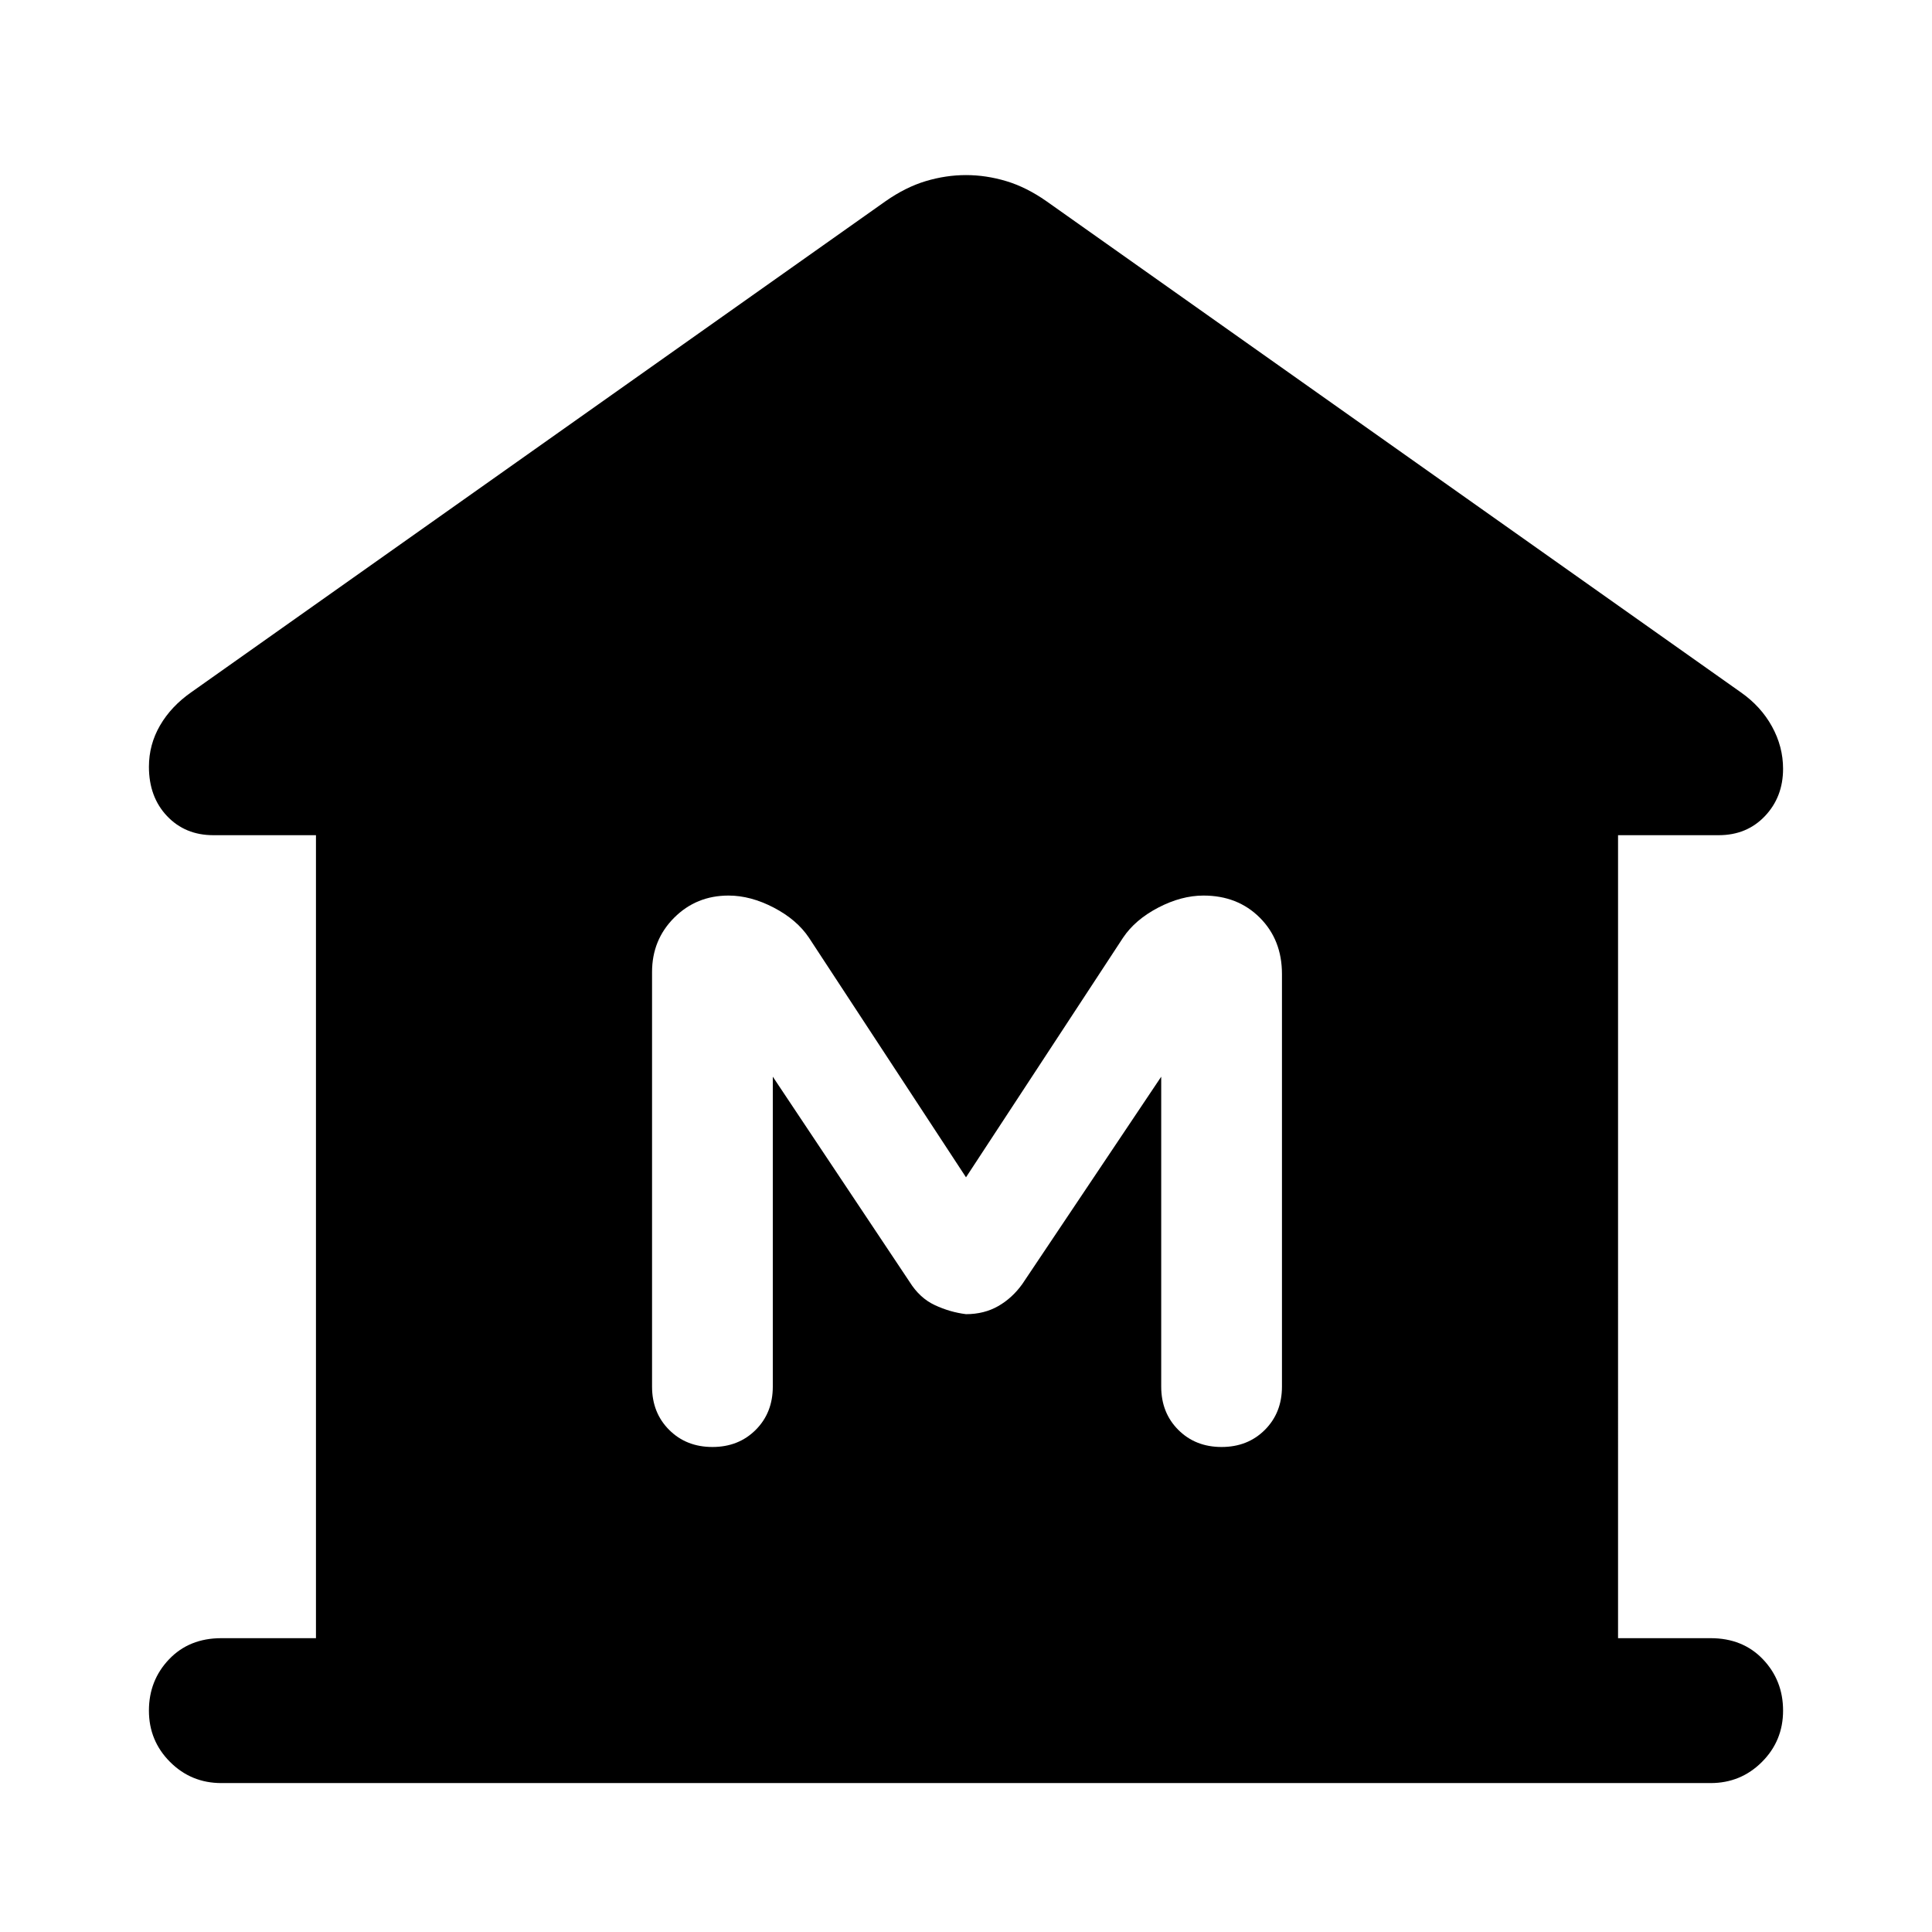 <svg xmlns="http://www.w3.org/2000/svg" height="48" width="48"><path d="M5.5 44.3q-.75 0-1.275-.525Q3.7 43.25 3.7 42.5q0-.75.5-1.275.5-.525 1.3-.525h2.35V20.75H5.3q-.7 0-1.15-.475-.45-.475-.45-1.225 0-.55.275-1.025.275-.475.775-.825L22 5q.5-.35 1-.5.5-.15 1-.15t1 .15q.5.15 1 .5l17.25 12.2q.5.35.775.85t.275 1.05q0 .7-.45 1.175-.45.475-1.15.475h-2.5V40.7h2.3q.8 0 1.3.525t.5 1.275q0 .75-.525 1.275-.525.525-1.275.525Zm12.2-8.35q.65 0 1.075-.425.425-.425.425-1.075v-7.7l3.4 5.1q.25.4.625.575.375.175.775.225.45 0 .8-.2.35-.2.6-.55l3.45-5.15v7.7q0 .65.425 1.075.425.425 1.075.425.65 0 1.075-.425.425-.425.425-1.075V24.2q0-.85-.55-1.4-.55-.55-1.4-.55-.55 0-1.125.3t-.875.75L24 29.25l-3.9-5.95q-.3-.45-.875-.75t-1.125-.3q-.8 0-1.35.55t-.55 1.35v10.3q0 .65.425 1.075.425.425 1.075.425Z"/></svg>